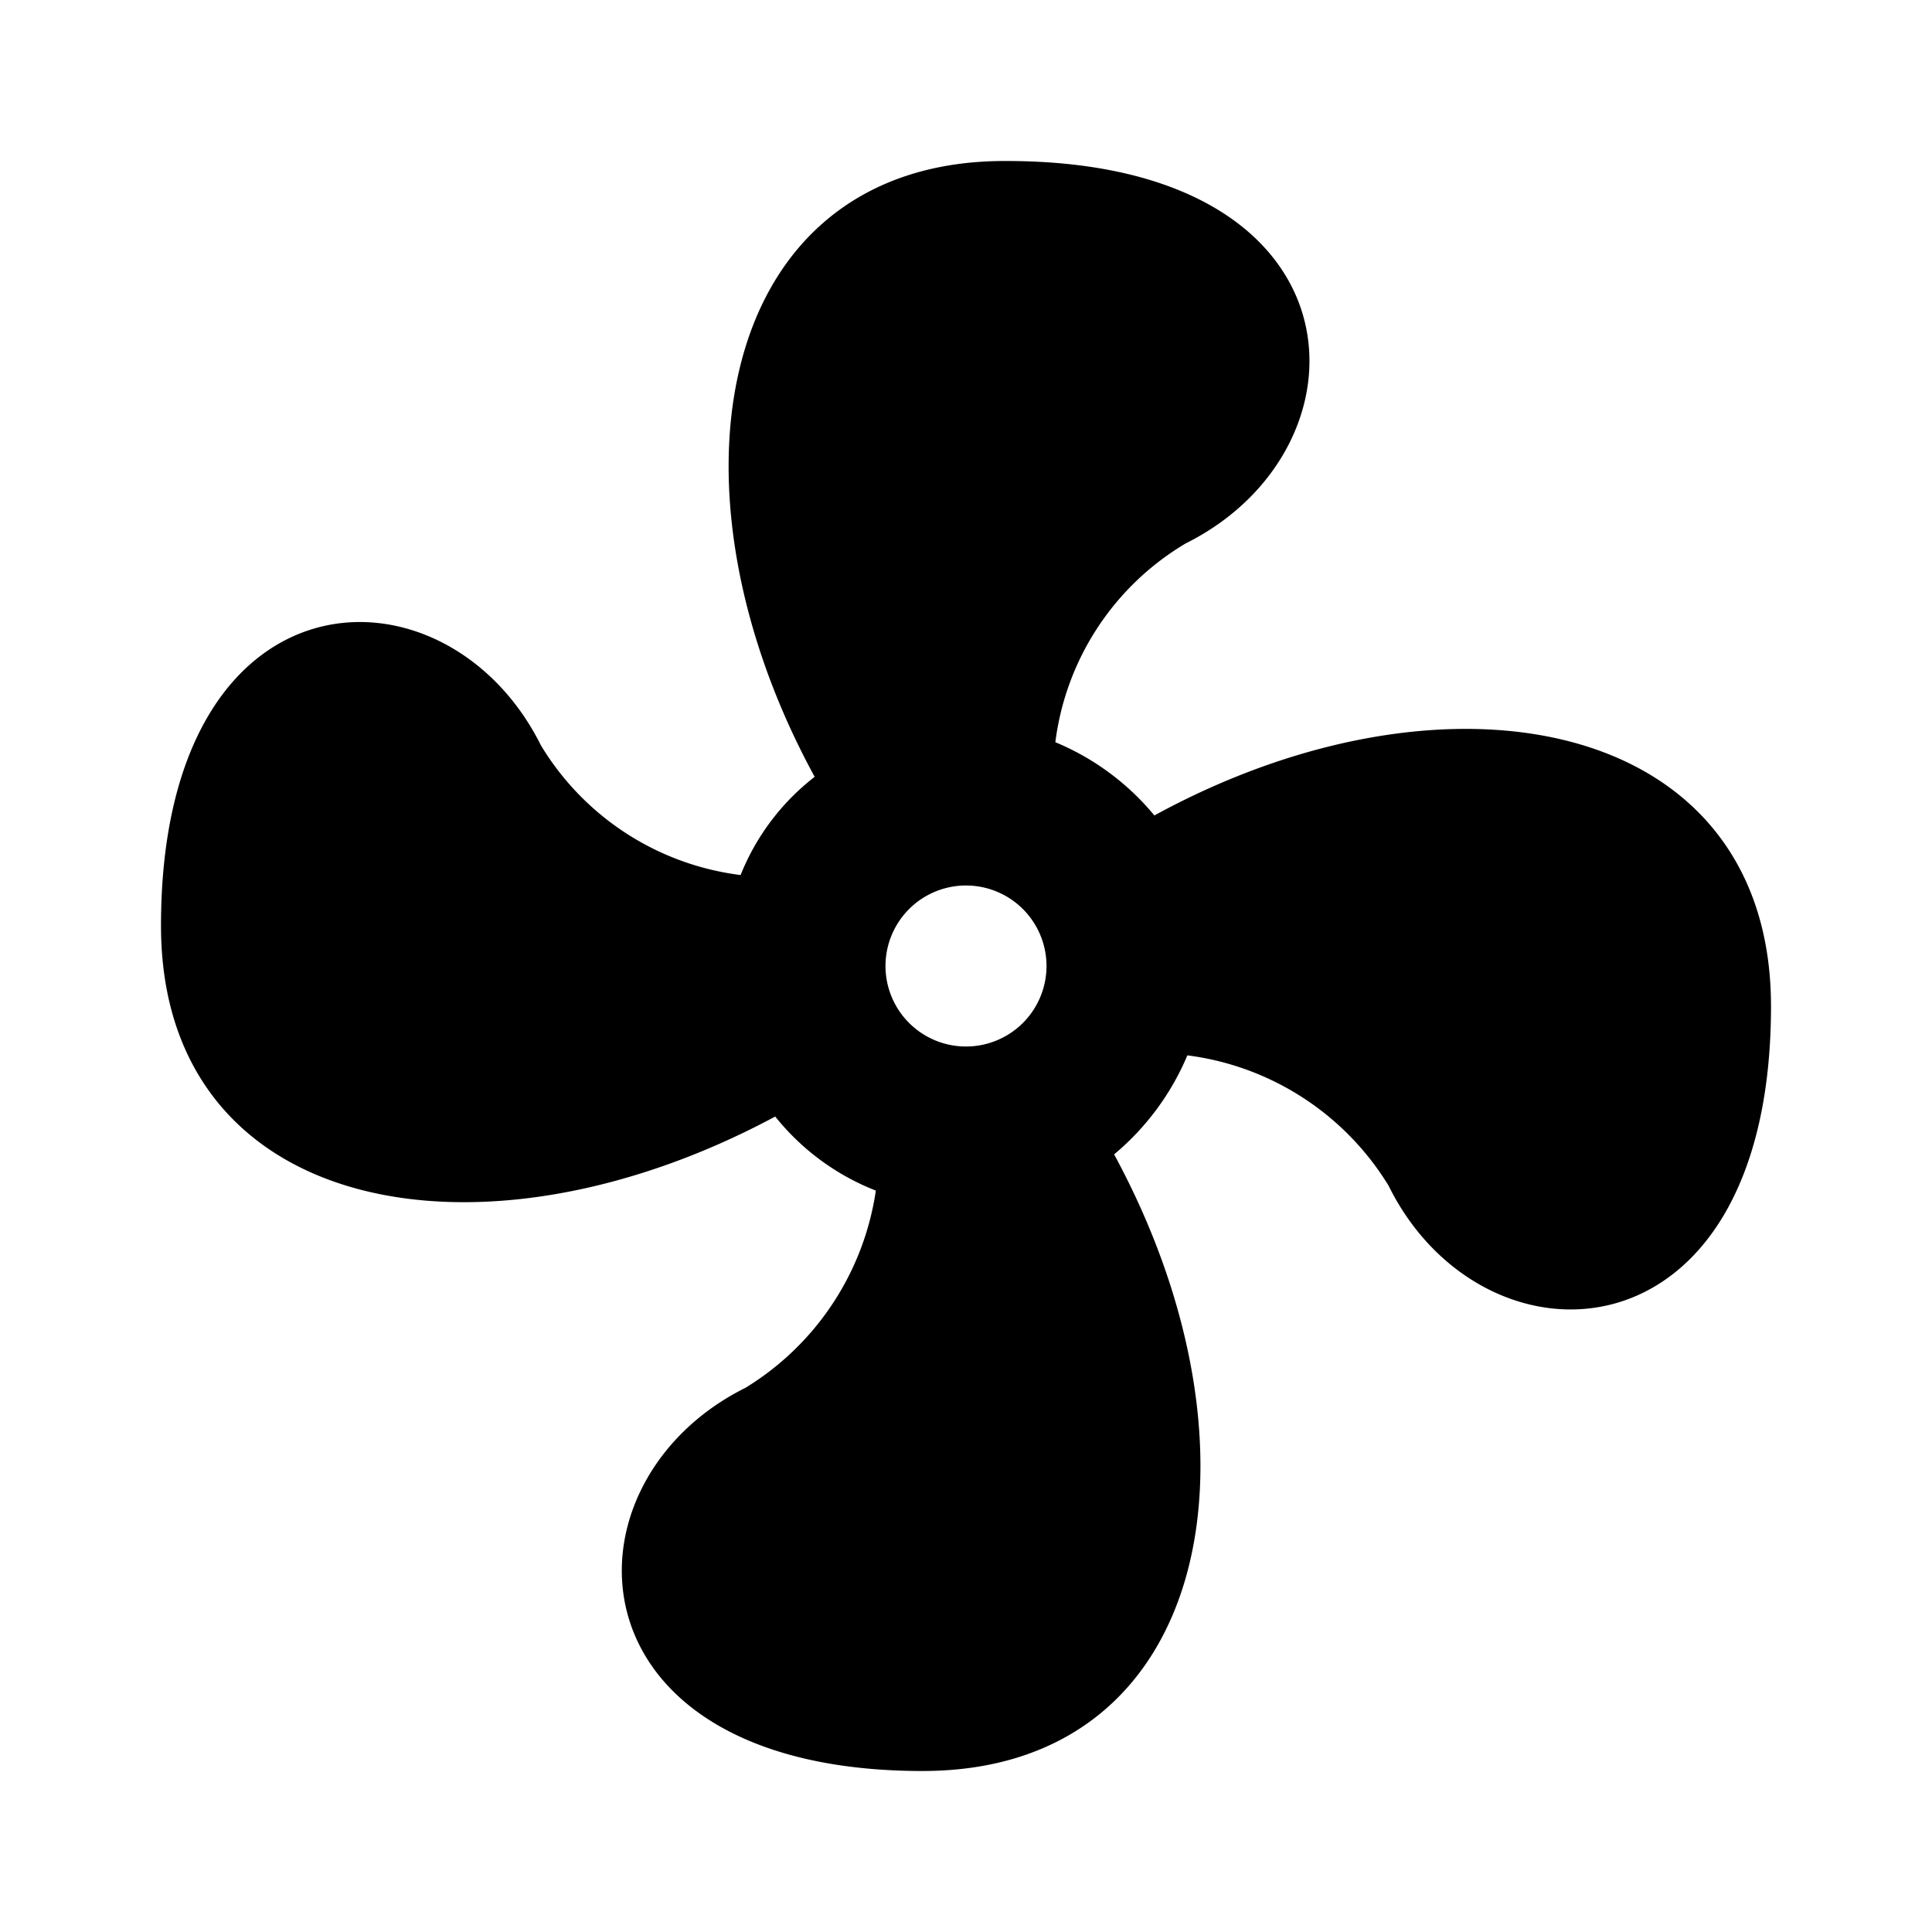 <svg xmlns="http://www.w3.org/2000/svg" width="24" height="24" viewBox="0 0 24 24"><title>px_fan_24px</title><path d="M12 11a1 1 0 1 0 1 1 1 1 0 0 0-1-1m.5-9c4.5 0 4.6 3.57 2.23 4.75a3.36 3.36 0 0 0-1.62 2.47 3.17 3.17 0 0 1 1.23.91C18 8.13 22 8.92 22 12.5c0 4.5-3.58 4.6-4.75 2.23a3.44 3.44 0 0 0-2.5-1.62 3.24 3.24 0 0 1-.91 1.23c2 3.69 1.2 7.66-2.38 7.66-4.46 0-4.57-3.58-2.2-4.76a3.46 3.46 0 0 0 1.62-2.45 3 3 0 0 1-1.25-.92C5.94 15.85 2 15.07 2 11.5 2 7 5.54 6.89 6.72 9.26a3.39 3.39 0 0 0 2.48 1.61 2.91 2.91 0 0 1 .92-1.22C8.13 6 8.92 2 12.48 2z"/></svg>